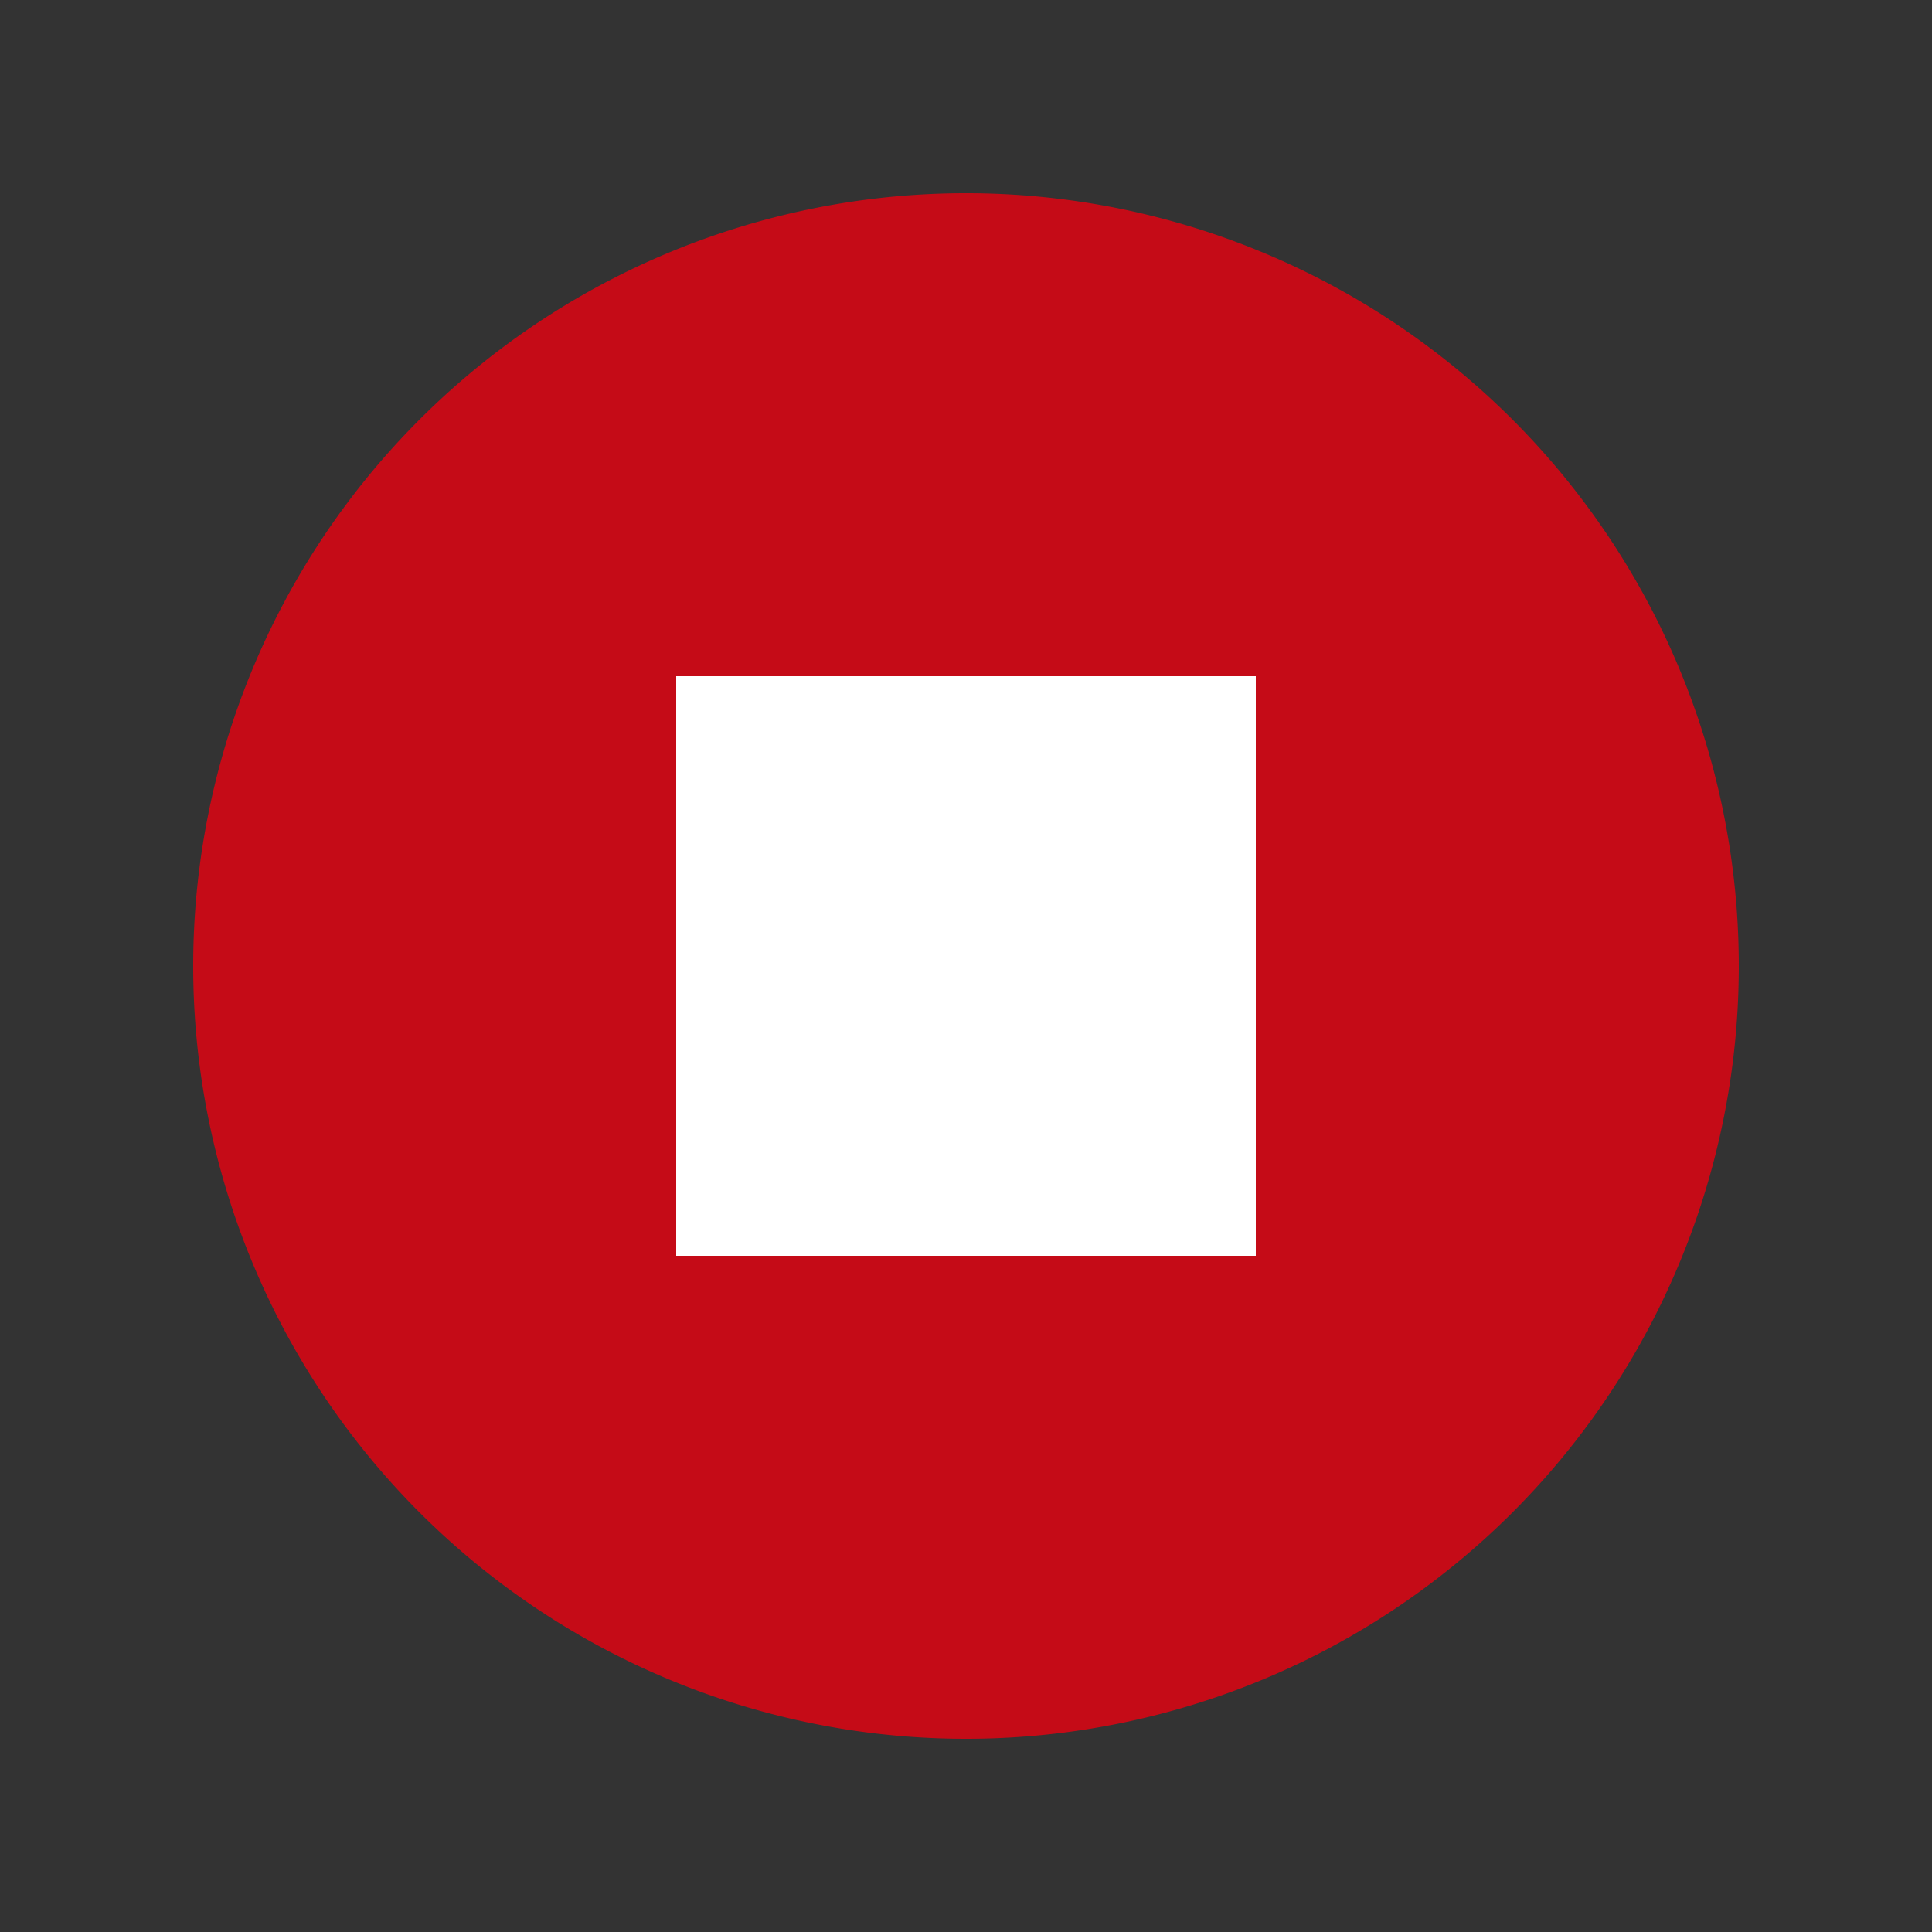 <svg xmlns="http://www.w3.org/2000/svg" viewBox="0 0 10 10">
  <rect x="0" y="0" width="10" height="10" fill="#333333" stroke="none"/>
  <defs>
    <style>.canvas{fill: none; opacity: 0;}.light-red{fill: #c50b17; opacity: 1;}.white{fill: #ffffff; opacity: 1;}</style>
  </defs>
  <title>StatusStopped.10.10</title>
  <title>IconLightStatusStopped.10.10</title>
  <g id="canvas">
    <path class="canvas" d="M10,10H0V0H10Z" />
  </g>
  <g id="level-1">
    <path class="light-red" d="M5,9A4,4,0,1,1,9,5,4,4,0,0,1,5,9Z" />
    <path class="white" d="M3.5,3.5h3v3h-3Z" />
  </g>
</svg>
